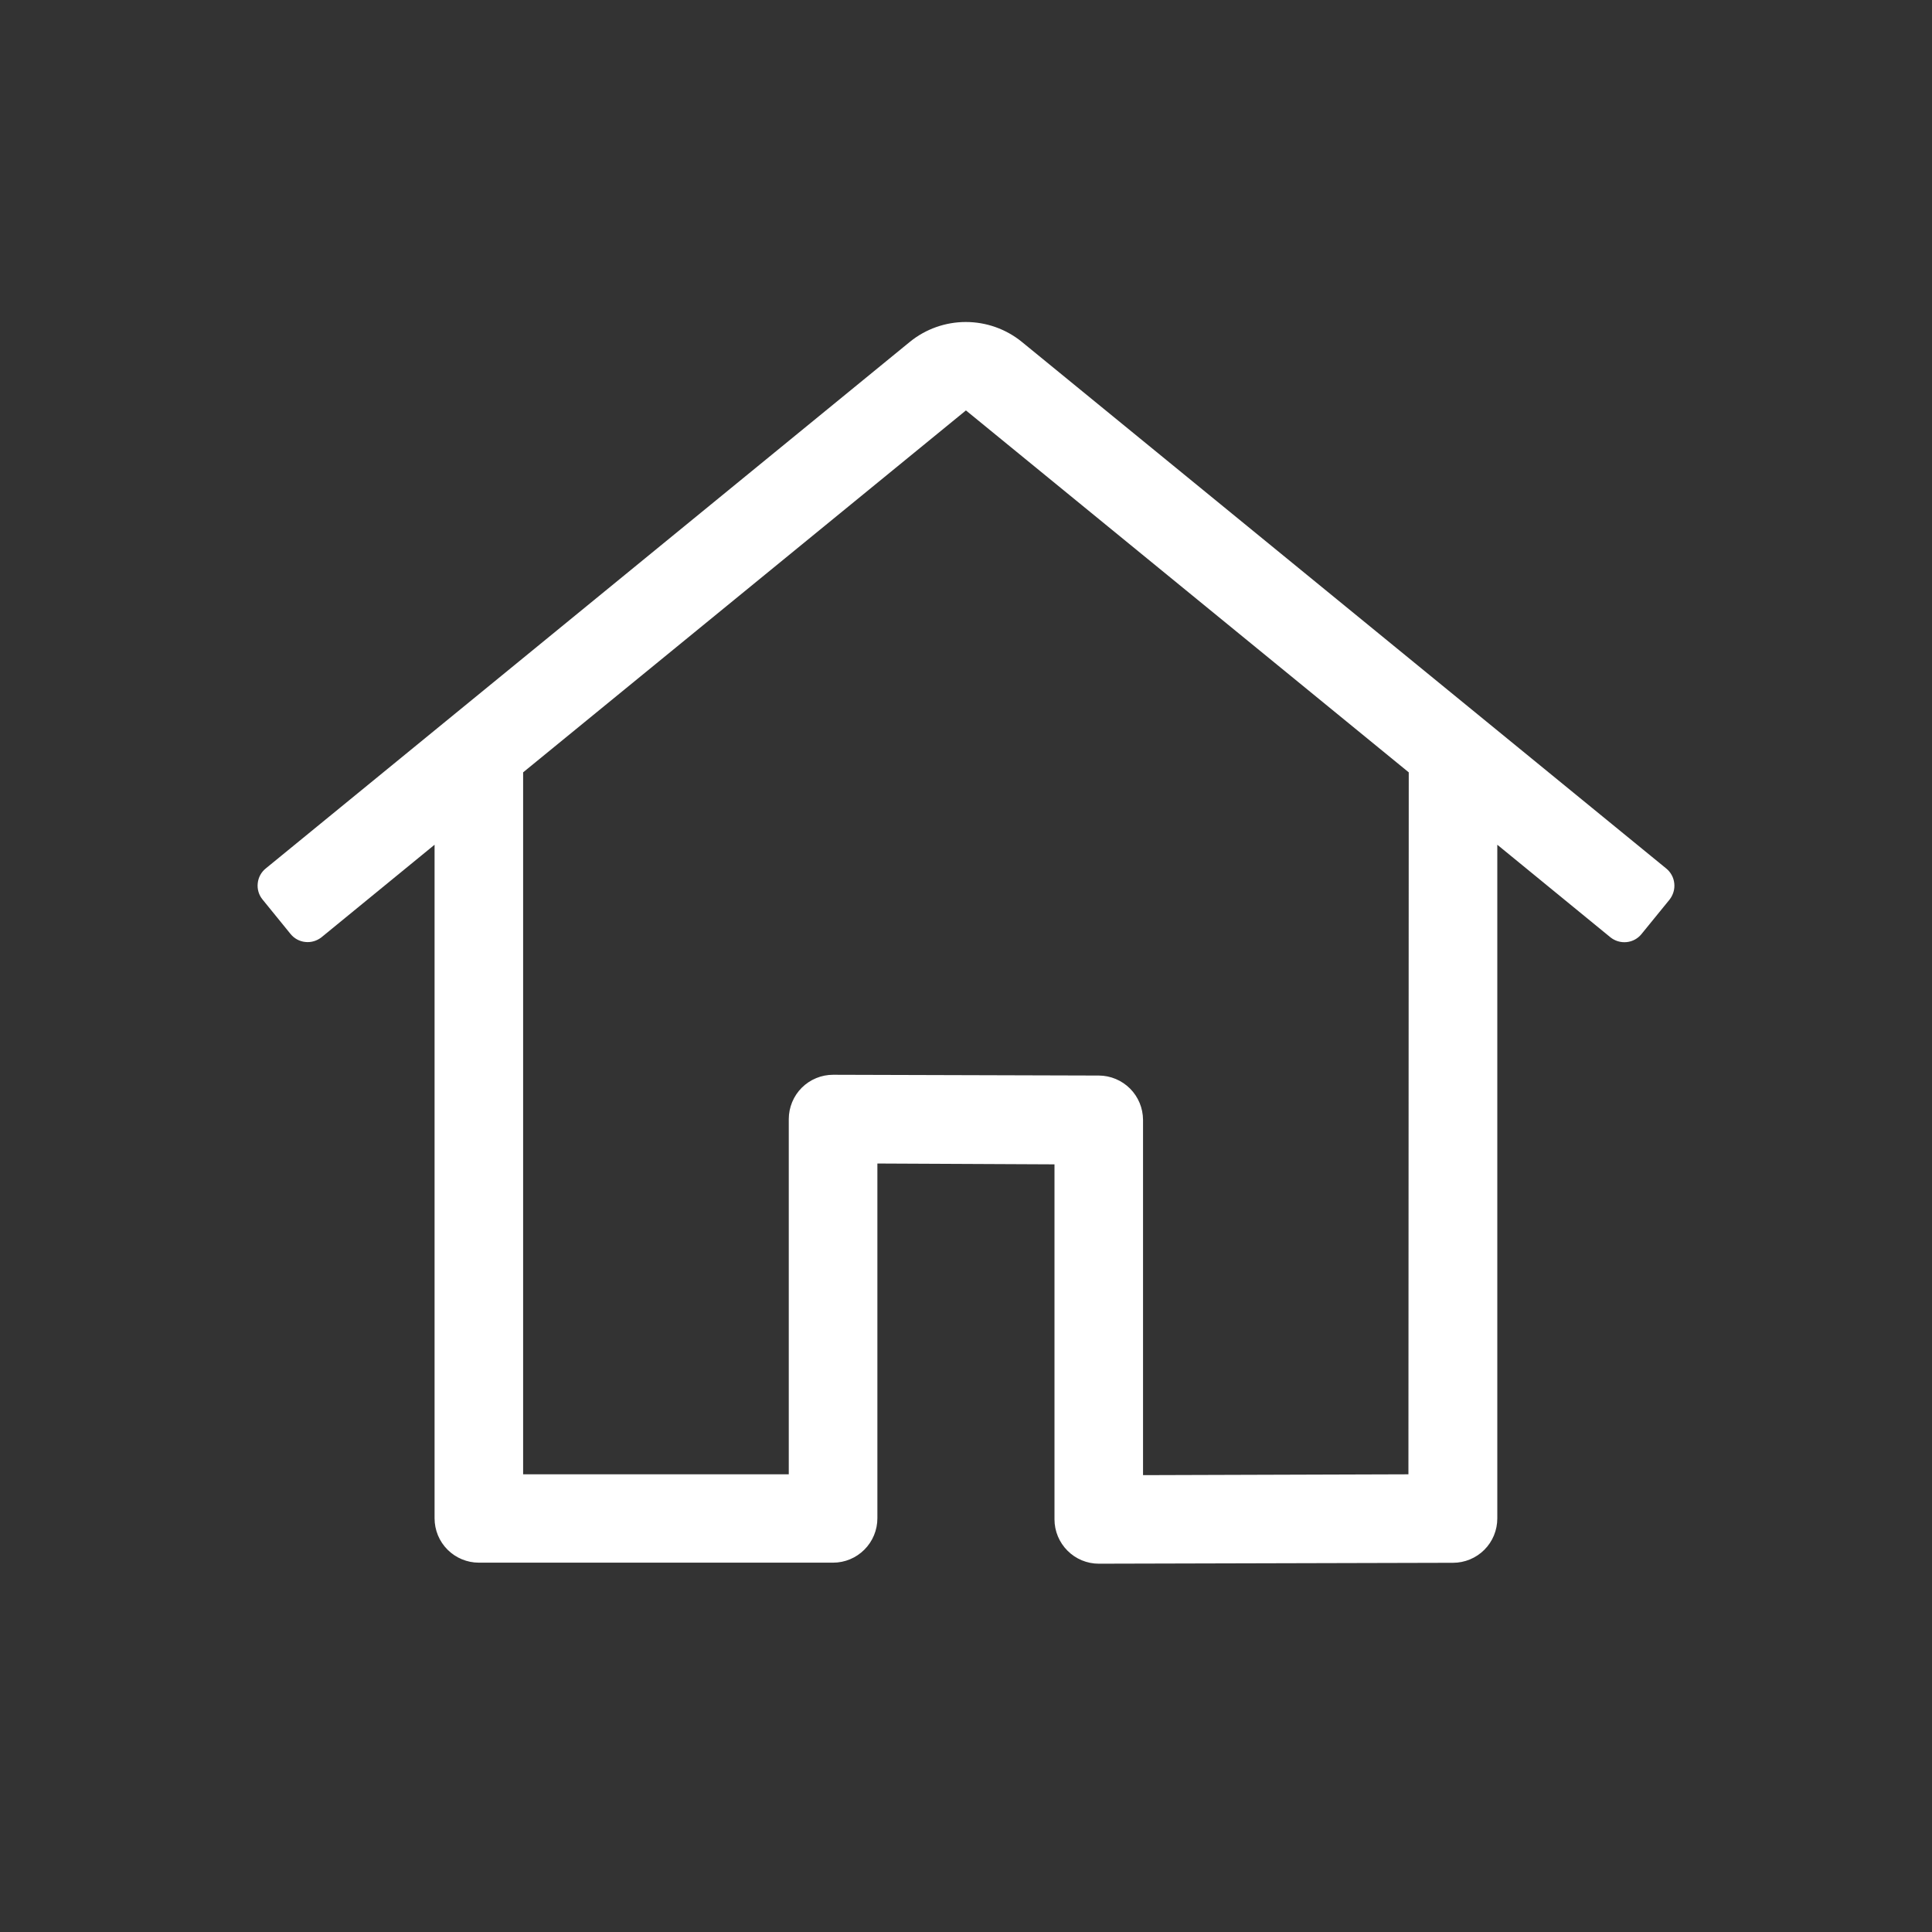 <svg width="30" height="30" viewBox="0 0 30 30" fill="none" xmlns="http://www.w3.org/2000/svg">
<rect x="0" y="0" width="30" height="30" fill="#333333" stroke="none"/>
<path d="M25.872 13.485L15.865 5.307C15.619 5.108 15.313 5 14.997 5C14.682 5 14.375 5.108 14.13 5.307L4.127 13.485C4.056 13.542 4.011 13.625 4.002 13.716C3.992 13.807 4.019 13.898 4.077 13.968L4.511 14.502C4.568 14.573 4.651 14.618 4.741 14.627C4.831 14.637 4.921 14.61 4.992 14.554L6.748 13.117V23.576C6.748 23.759 6.82 23.934 6.949 24.063C7.078 24.192 7.253 24.265 7.436 24.265H12.936C13.119 24.265 13.293 24.192 13.422 24.063C13.551 23.934 13.624 23.759 13.624 23.576V18.067L16.374 18.08V23.592C16.374 23.775 16.447 23.95 16.576 24.079C16.704 24.208 16.879 24.281 17.062 24.281L22.562 24.267C22.745 24.267 22.92 24.194 23.049 24.065C23.178 23.936 23.25 23.761 23.25 23.578V13.117L25.006 14.554C25.077 14.611 25.167 14.638 25.258 14.629C25.349 14.62 25.432 14.575 25.489 14.504L25.924 13.97C25.952 13.934 25.973 13.894 25.986 13.85C25.999 13.807 26.003 13.761 25.998 13.716C25.993 13.671 25.98 13.627 25.958 13.588C25.936 13.548 25.907 13.513 25.872 13.485ZM21.87 22.893H21.875L17.749 22.906V17.389C17.748 17.207 17.676 17.033 17.548 16.904C17.419 16.775 17.245 16.702 17.064 16.701L12.938 16.689C12.848 16.689 12.758 16.706 12.674 16.741C12.591 16.775 12.514 16.826 12.45 16.89C12.386 16.954 12.335 17.03 12.301 17.113C12.266 17.197 12.248 17.287 12.248 17.378V22.893H8.123V11.993L14.999 6.373L21.875 11.993L21.87 22.893Z" fill="white"/>
</svg>
